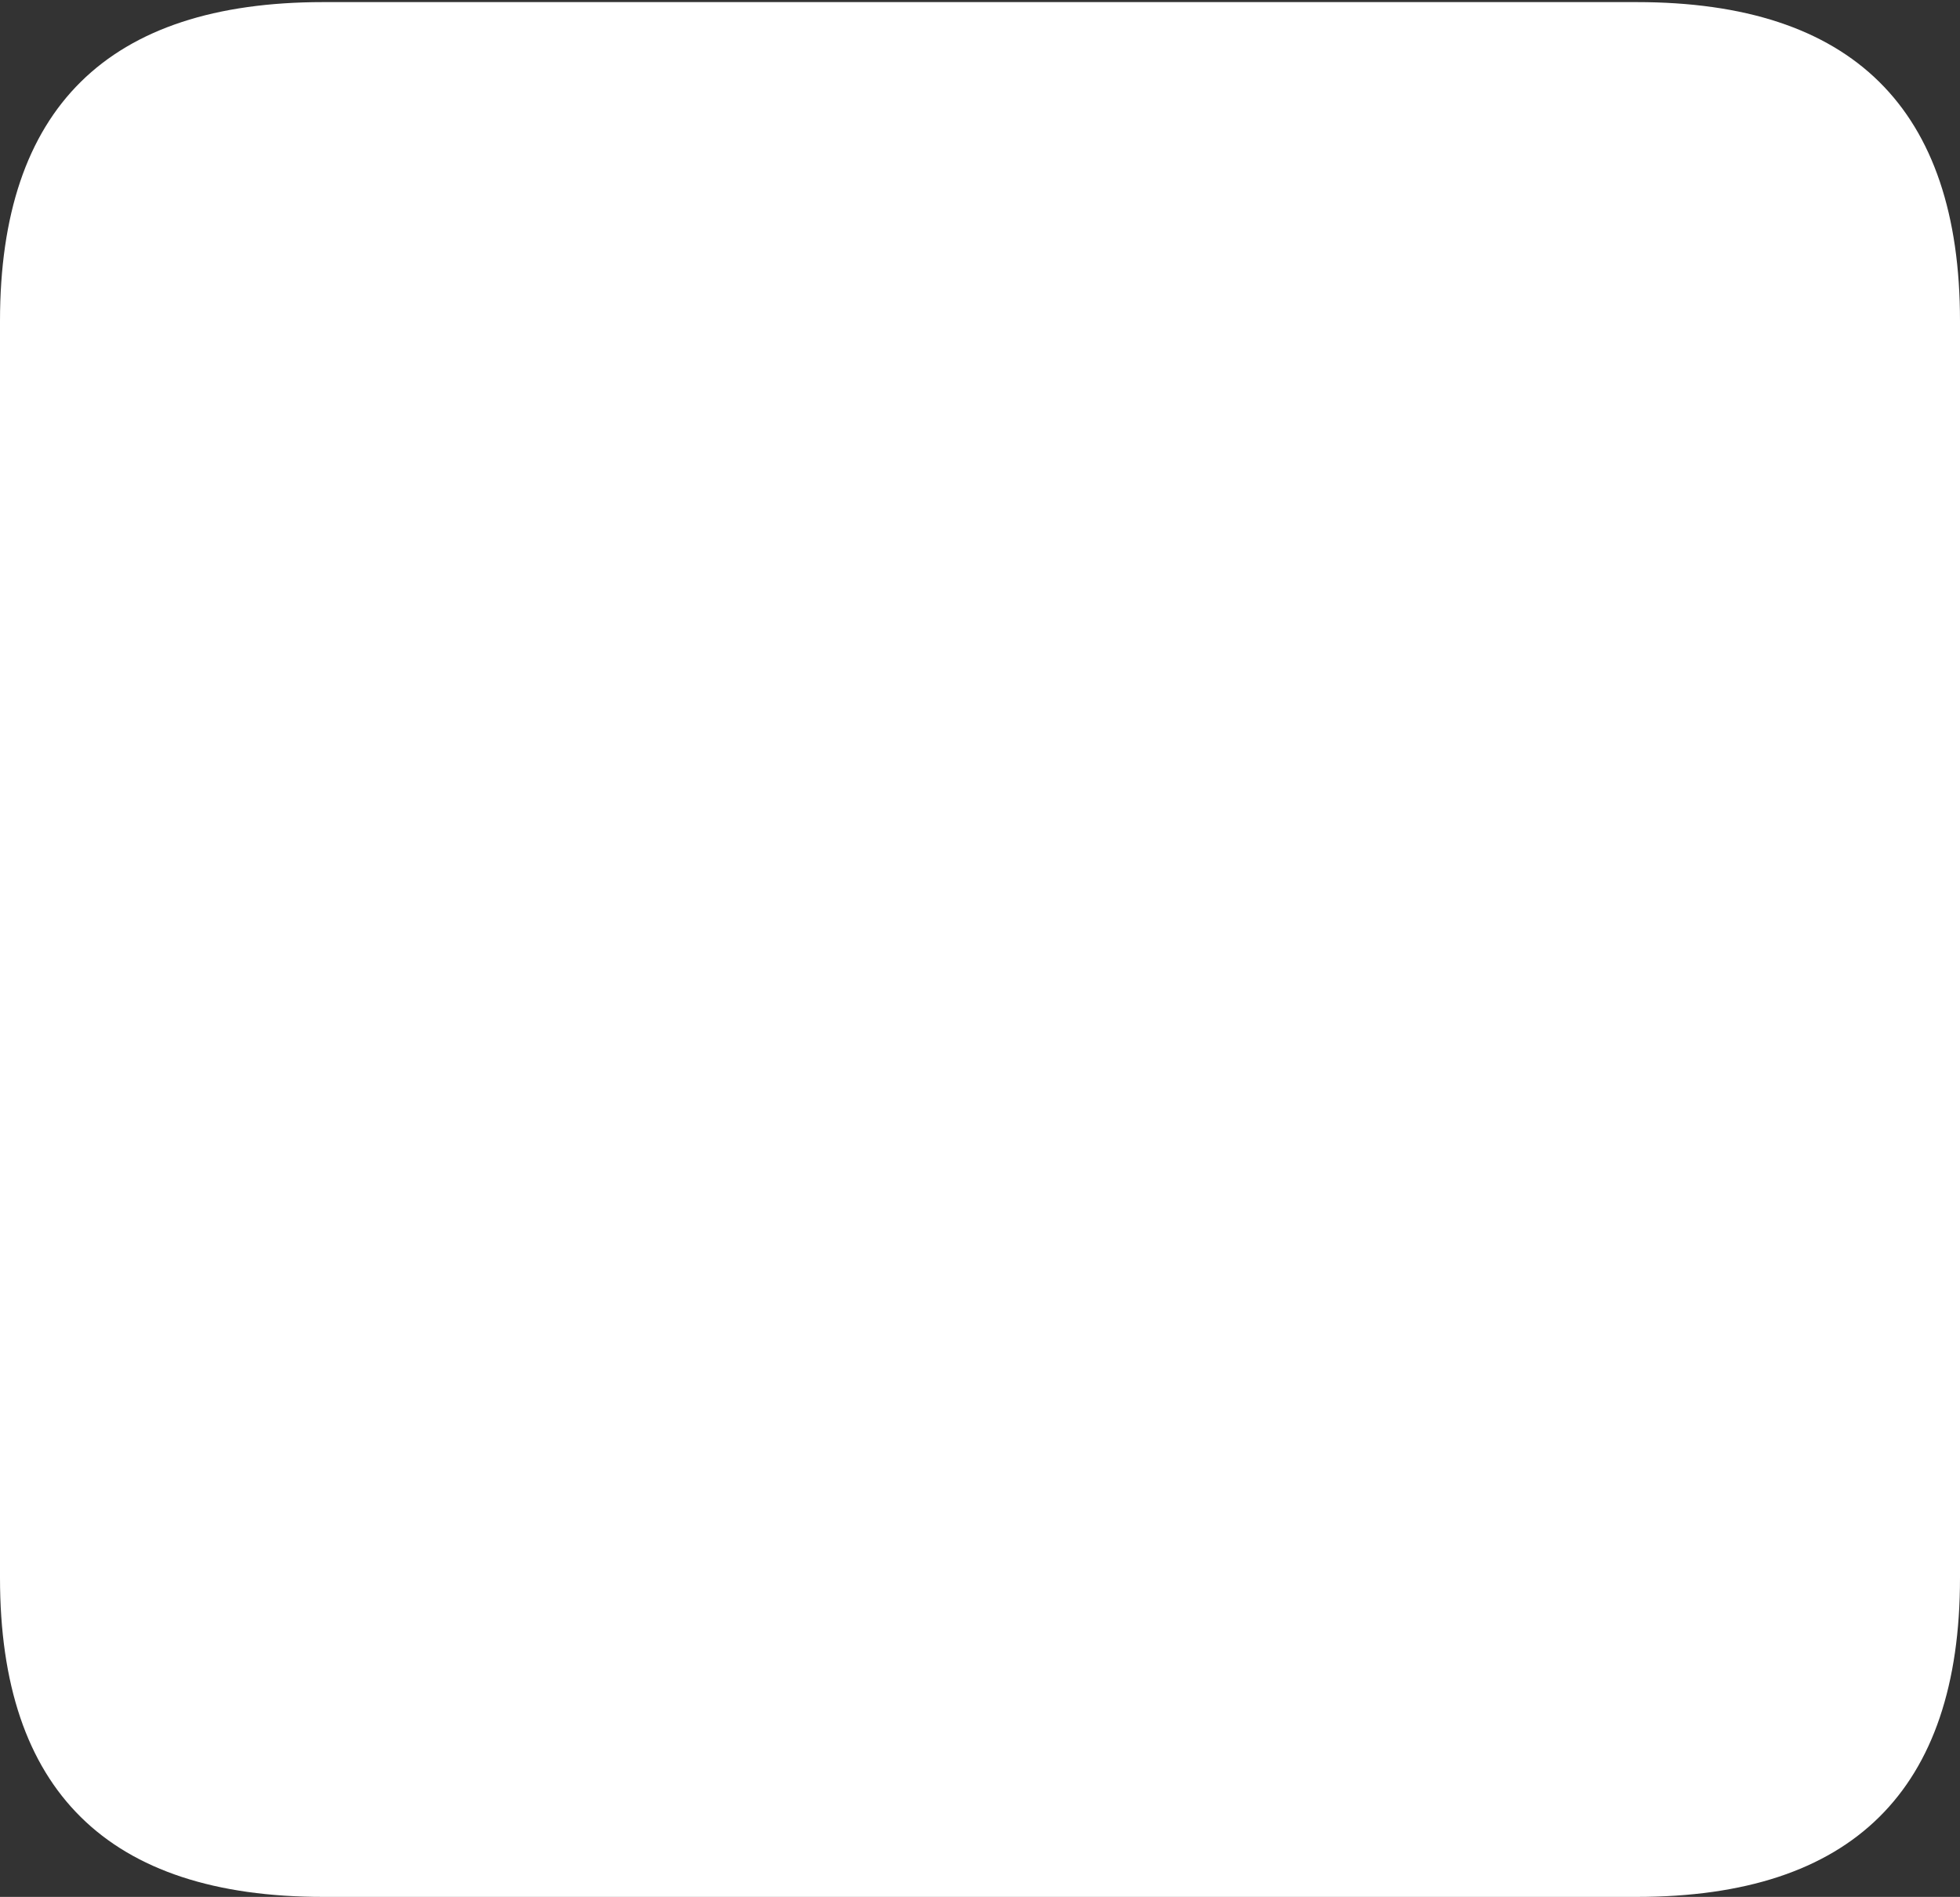 <?xml version="1.0" encoding="UTF-8"?>
<!--Generator: Apple Native CoreSVG 175.5-->
<!DOCTYPE svg
PUBLIC "-//W3C//DTD SVG 1.1//EN"
       "http://www.w3.org/Graphics/SVG/1.1/DTD/svg11.dtd">
<svg version="1.1" xmlns="http://www.w3.org/2000/svg" xmlns:xlink="http://www.w3.org/1999/xlink" width="18.594" height="17.998">
 <rect width="100%" height="100%" fill="#333333" stroke="none"/>
 <g>
  <rect height="17.998" opacity="0" width="18.594" x="0" y="0"/>
  <path d="M3.066 17.998L15.527 17.998Q17.061 17.998 17.827 17.241Q18.594 16.484 18.594 14.971L18.594 3.047Q18.594 1.533 17.827 0.776Q17.061 0.02 15.527 0.02L3.066 0.02Q1.533 0.02 0.767 0.776Q0 1.533 0 3.047L0 14.971Q0 16.484 0.767 17.241Q1.533 17.998 3.066 17.998Z" fill="#ffffff"/>
  <path d="M5.85 13.203Q5.225 13.203 4.775 12.759Q4.326 12.315 4.326 11.68Q4.326 11.055 4.775 10.61Q5.225 10.166 5.85 10.166Q6.465 10.166 6.909 10.61Q7.354 11.055 7.354 11.68Q7.354 12.315 6.909 12.759Q6.465 13.203 5.85 13.203ZM12.754 13.203Q12.129 13.203 11.685 12.759Q11.24 12.315 11.24 11.68Q11.24 11.055 11.685 10.61Q12.129 10.166 12.754 10.166Q13.369 10.166 13.818 10.61Q14.268 11.055 14.268 11.68Q14.268 12.315 13.818 12.759Q13.369 13.203 12.754 13.203ZM9.297 7.832Q8.662 7.832 8.218 7.388Q7.773 6.943 7.773 6.309Q7.773 5.684 8.218 5.239Q8.662 4.795 9.297 4.795Q9.922 4.795 10.366 5.239Q10.81 5.684 10.81 6.309Q10.81 6.943 10.366 7.388Q9.922 7.832 9.297 7.832Z" fill="none"/>
 </g>
</svg>
